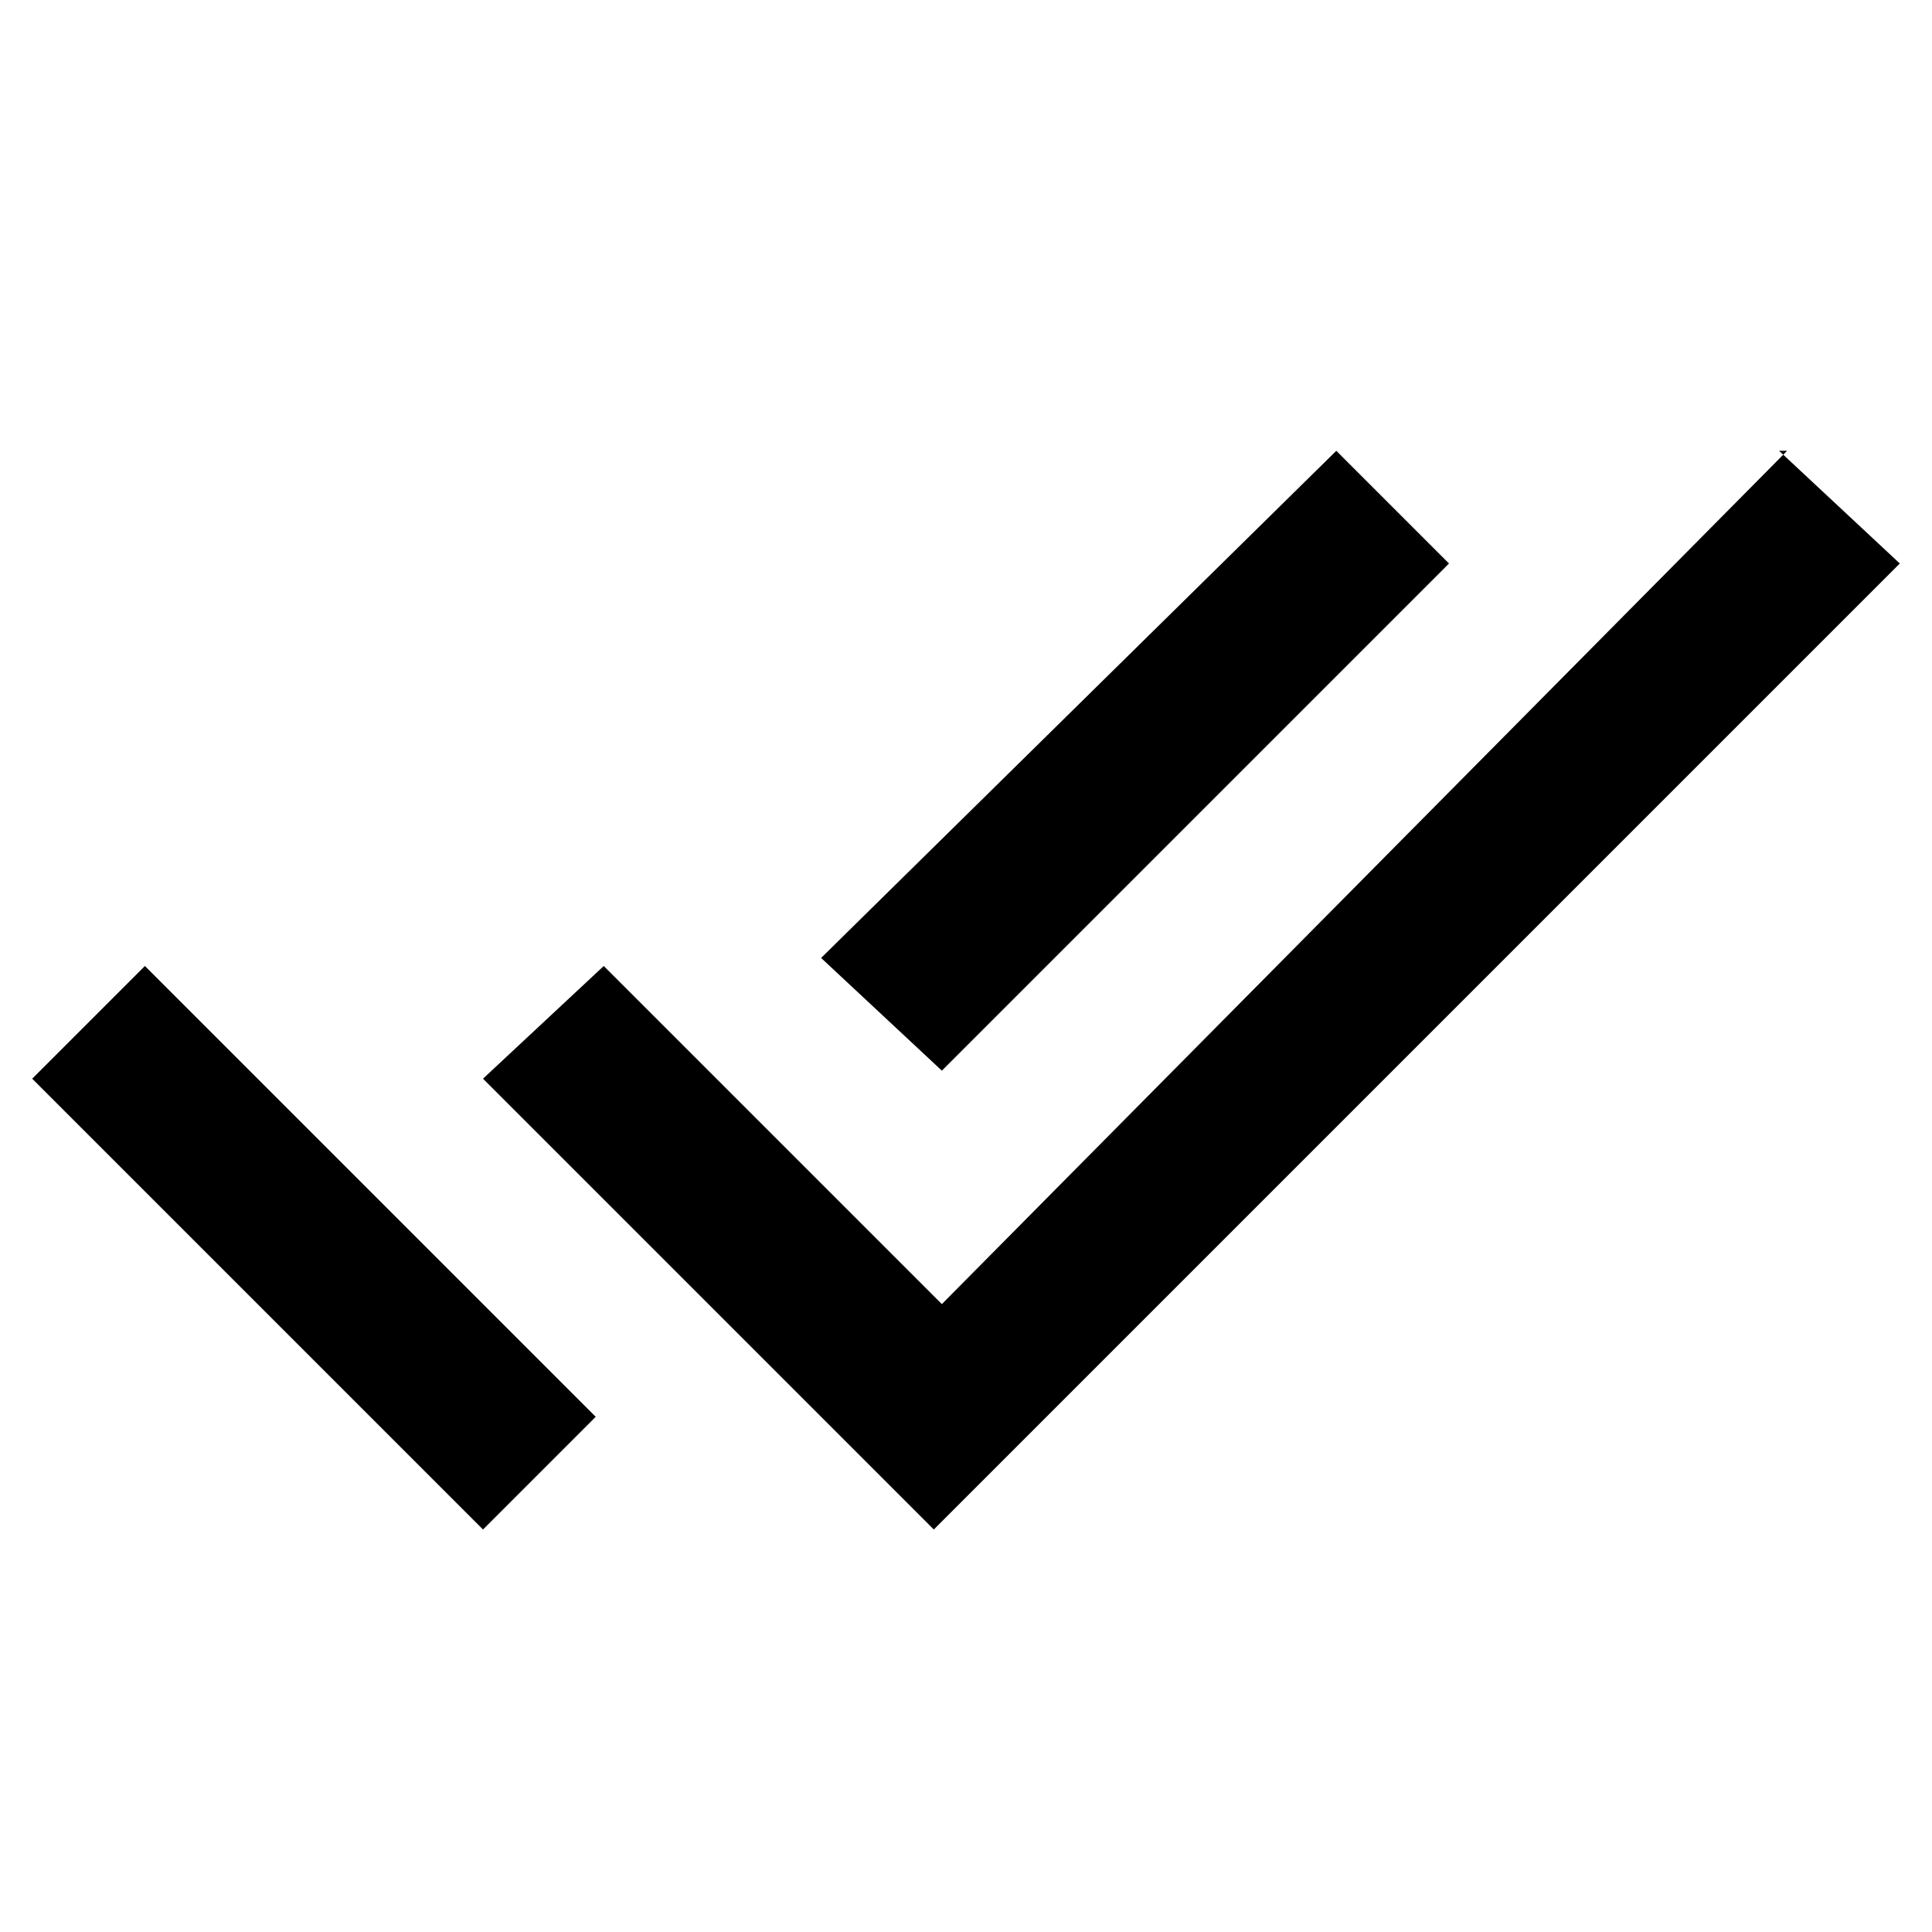 <svg xmlns="http://www.w3.org/2000/svg" viewBox="0 0 24 24"><path d="M18 7l-1.4-1.4-6.4 6.3 1.5 1.4L18 7zm4.2-1.4L11.7 16.2 7.5 12 6 13.4l5.6 5.6 12-12-1.5-1.4zM.4 13.4L6 19l1.4-1.4L1.8 12 .4 13.4z"/></svg>